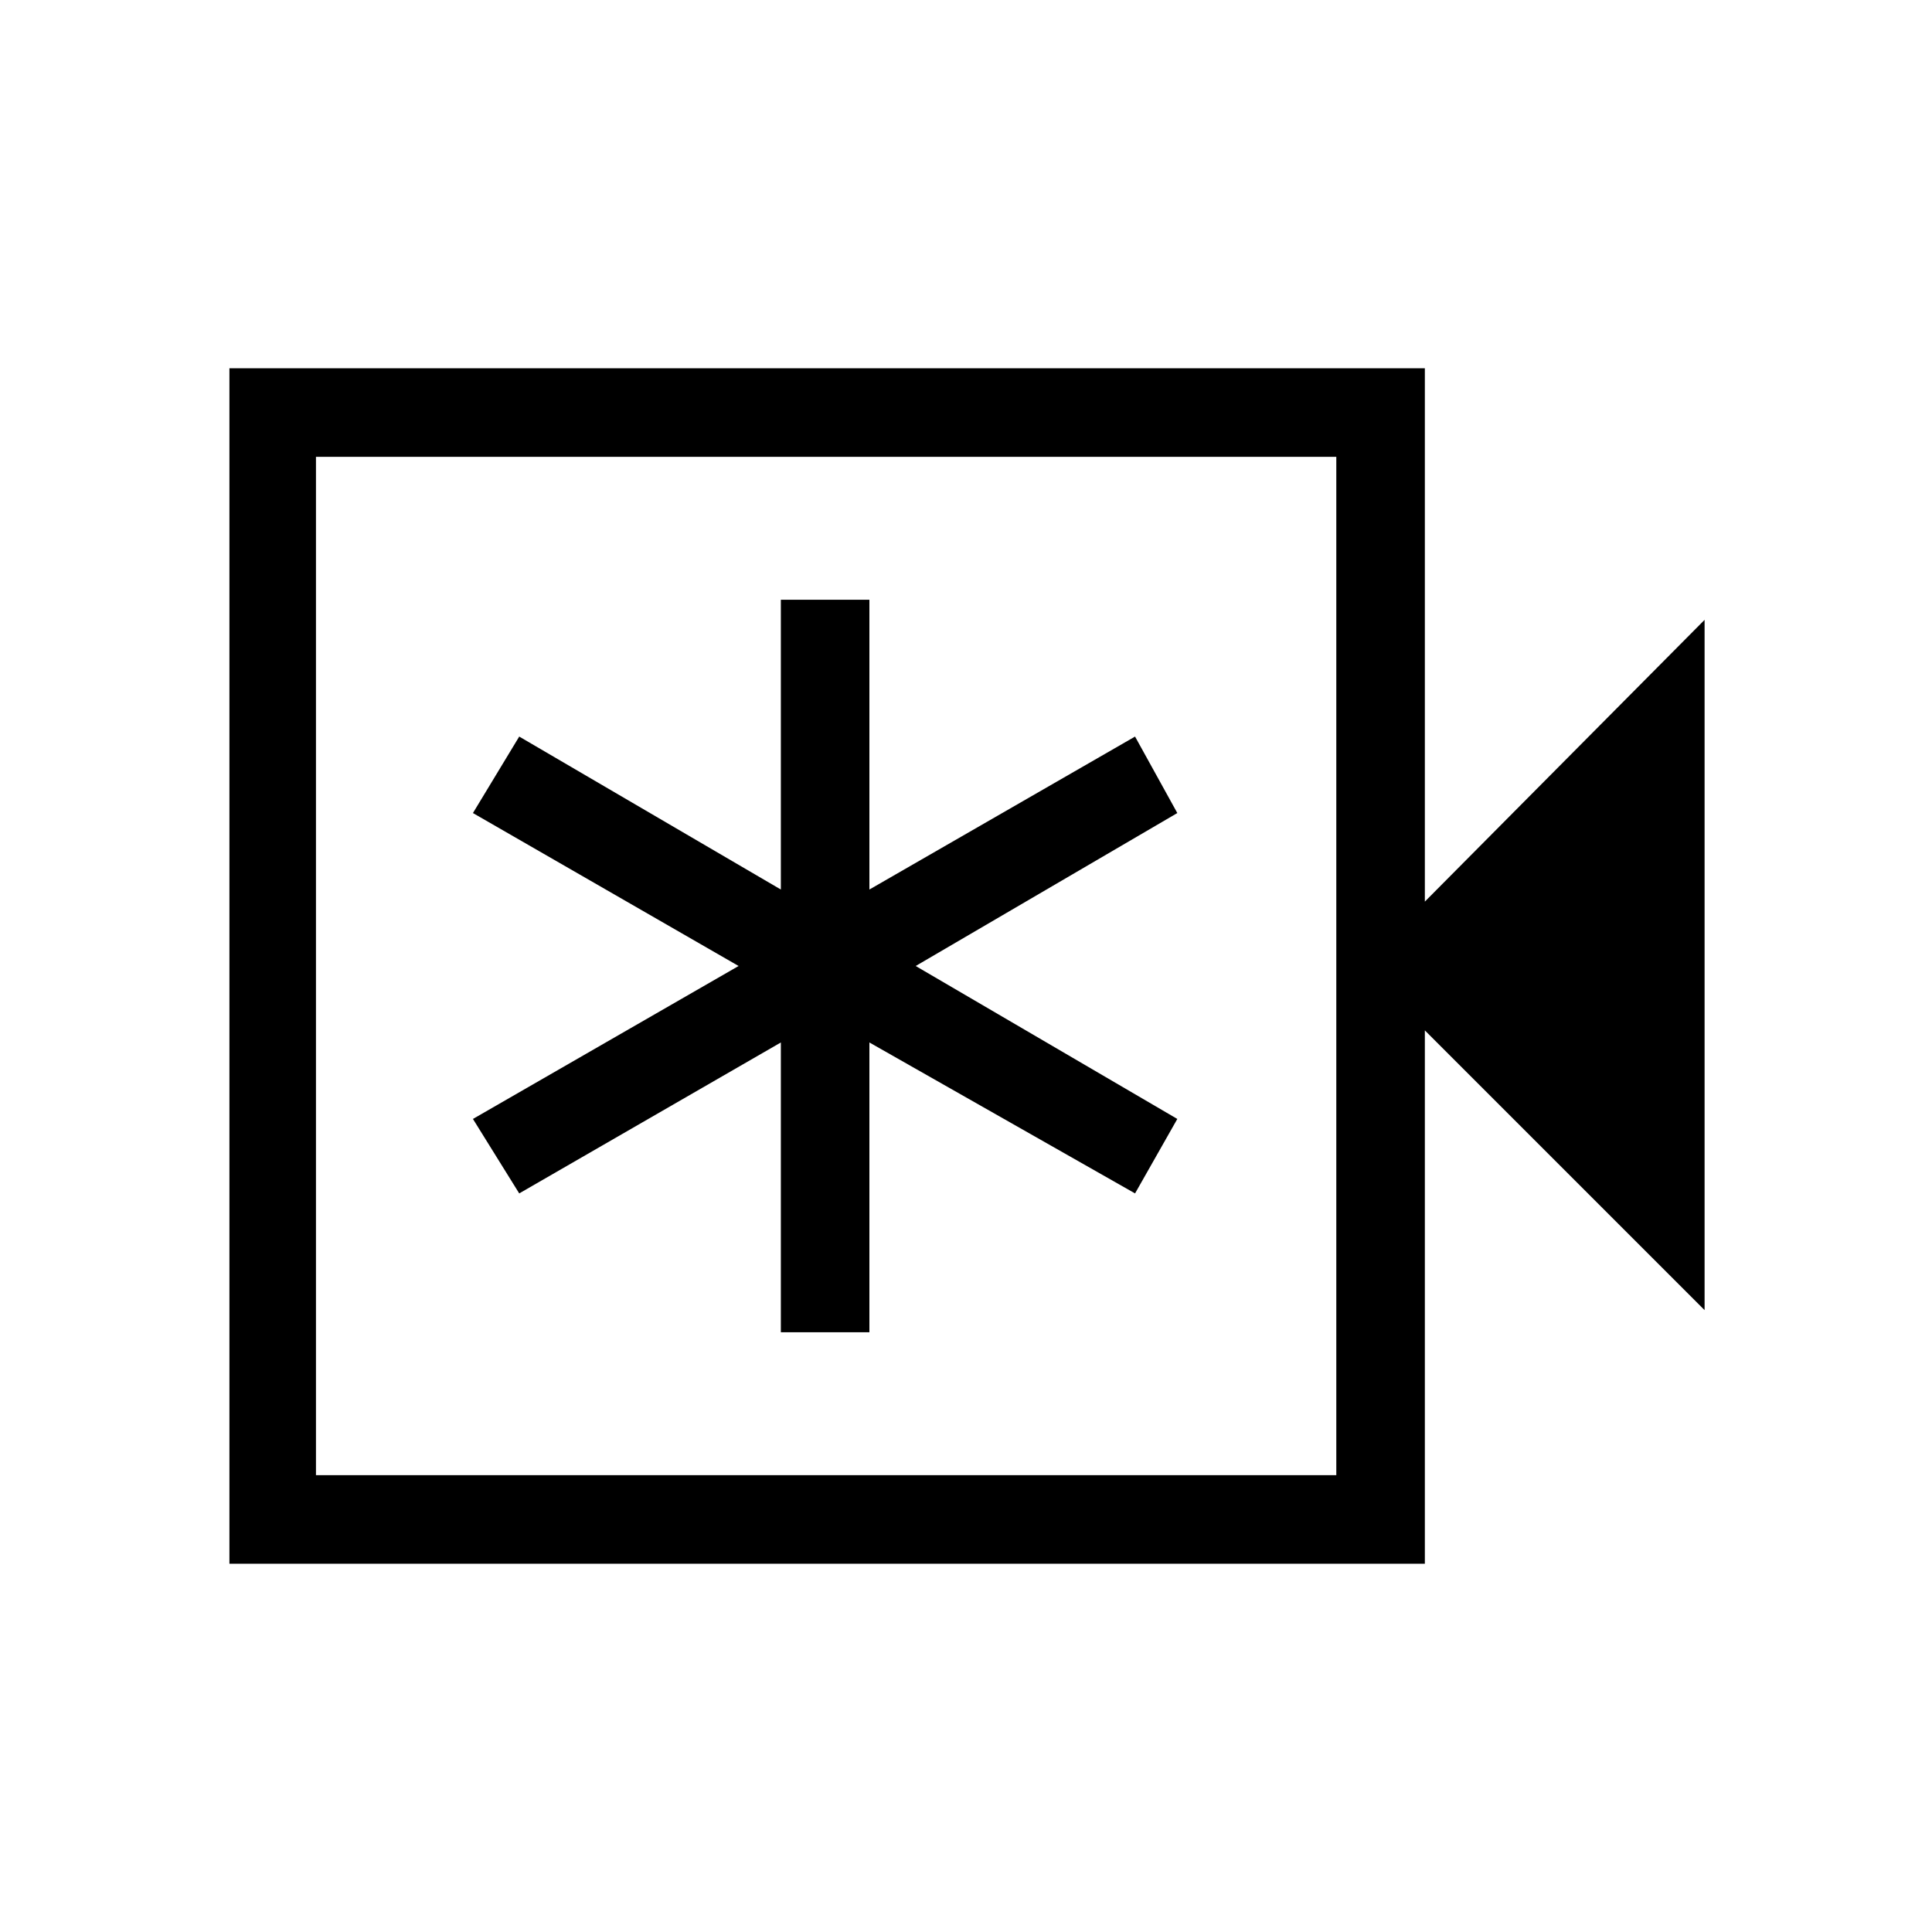 <svg xmlns="http://www.w3.org/2000/svg" height="48" width="48"><path d="M19.4 33.1h2.2v-7.2l6.6 3.75 1.05-1.85-6.5-3.8 6.5-3.8-1.05-1.9-6.6 3.8v-7.2h-2.2v7.2l-6.5-3.8-1.15 1.9 6.6 3.8-6.6 3.8 1.15 1.85 6.5-3.75ZM5.7 38.85V9.15h29.7V22.4l6.95-7v17.15L35.4 25.6v13.25Zm2.15-2.2H33.2v-25.3H7.85Zm0-25.3v25.3Z"/></svg>